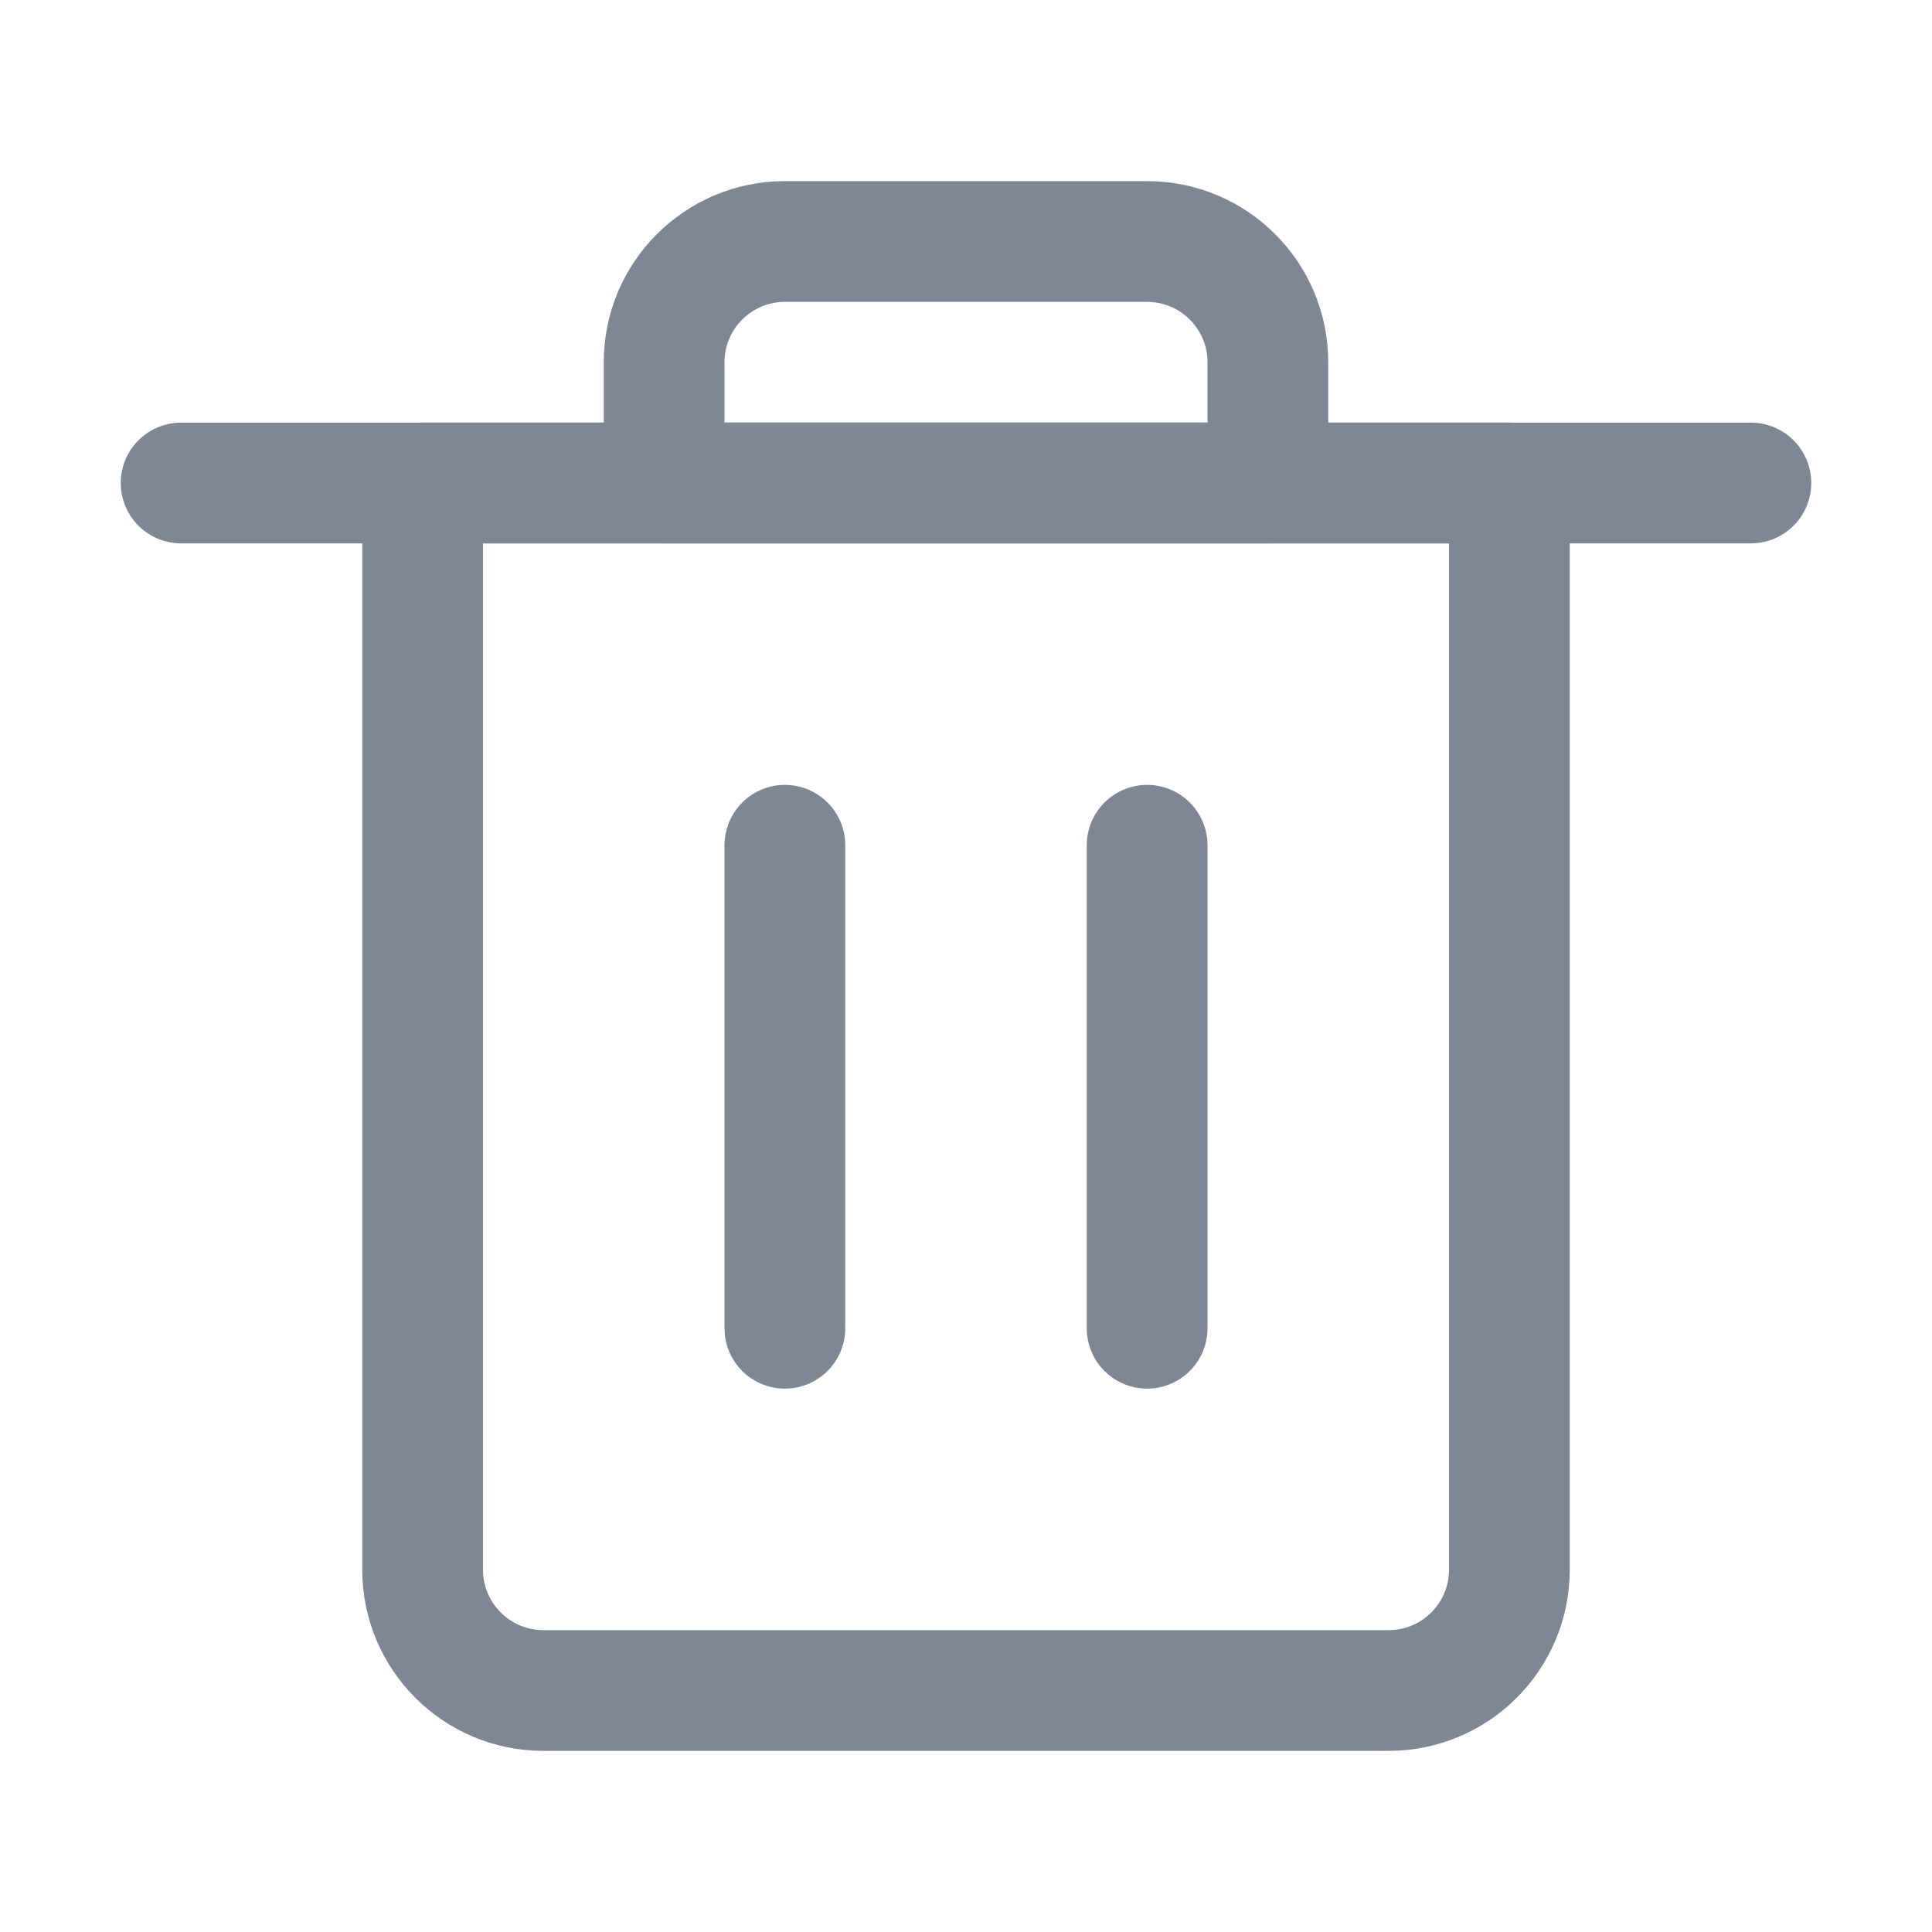 <svg width="24" height="24" viewBox="0 0 24 24" fill="none" xmlns="http://www.w3.org/2000/svg">
<path fill-rule="evenodd" clip-rule="evenodd" d="M17.25 21H6.75C5.922 21 5.25 20.328 5.25 19.5V6H18.75V19.5C18.75 20.328 18.078 21 17.25 21Z" stroke="#7F8794" stroke-width="1.5" stroke-linecap="round" stroke-linejoin="round"/>
<path d="M9.75 16.5V10.5" stroke="#7F8794" stroke-width="1.5" stroke-linecap="round" stroke-linejoin="round"/>
<path d="M14.25 16.5V10.5" stroke="#7F8794" stroke-width="1.5" stroke-linecap="round" stroke-linejoin="round"/>
<path d="M2.25 6H21.75" stroke="#7F8794" stroke-width="1.5" stroke-linecap="round" stroke-linejoin="round"/>
<path fill-rule="evenodd" clip-rule="evenodd" d="M14.25 3H9.75C8.922 3 8.25 3.672 8.25 4.5V6H15.75V4.5C15.75 3.672 15.078 3 14.25 3Z" stroke="#7F8794" stroke-width="1.5" stroke-linecap="round" stroke-linejoin="round"/>
</svg>
